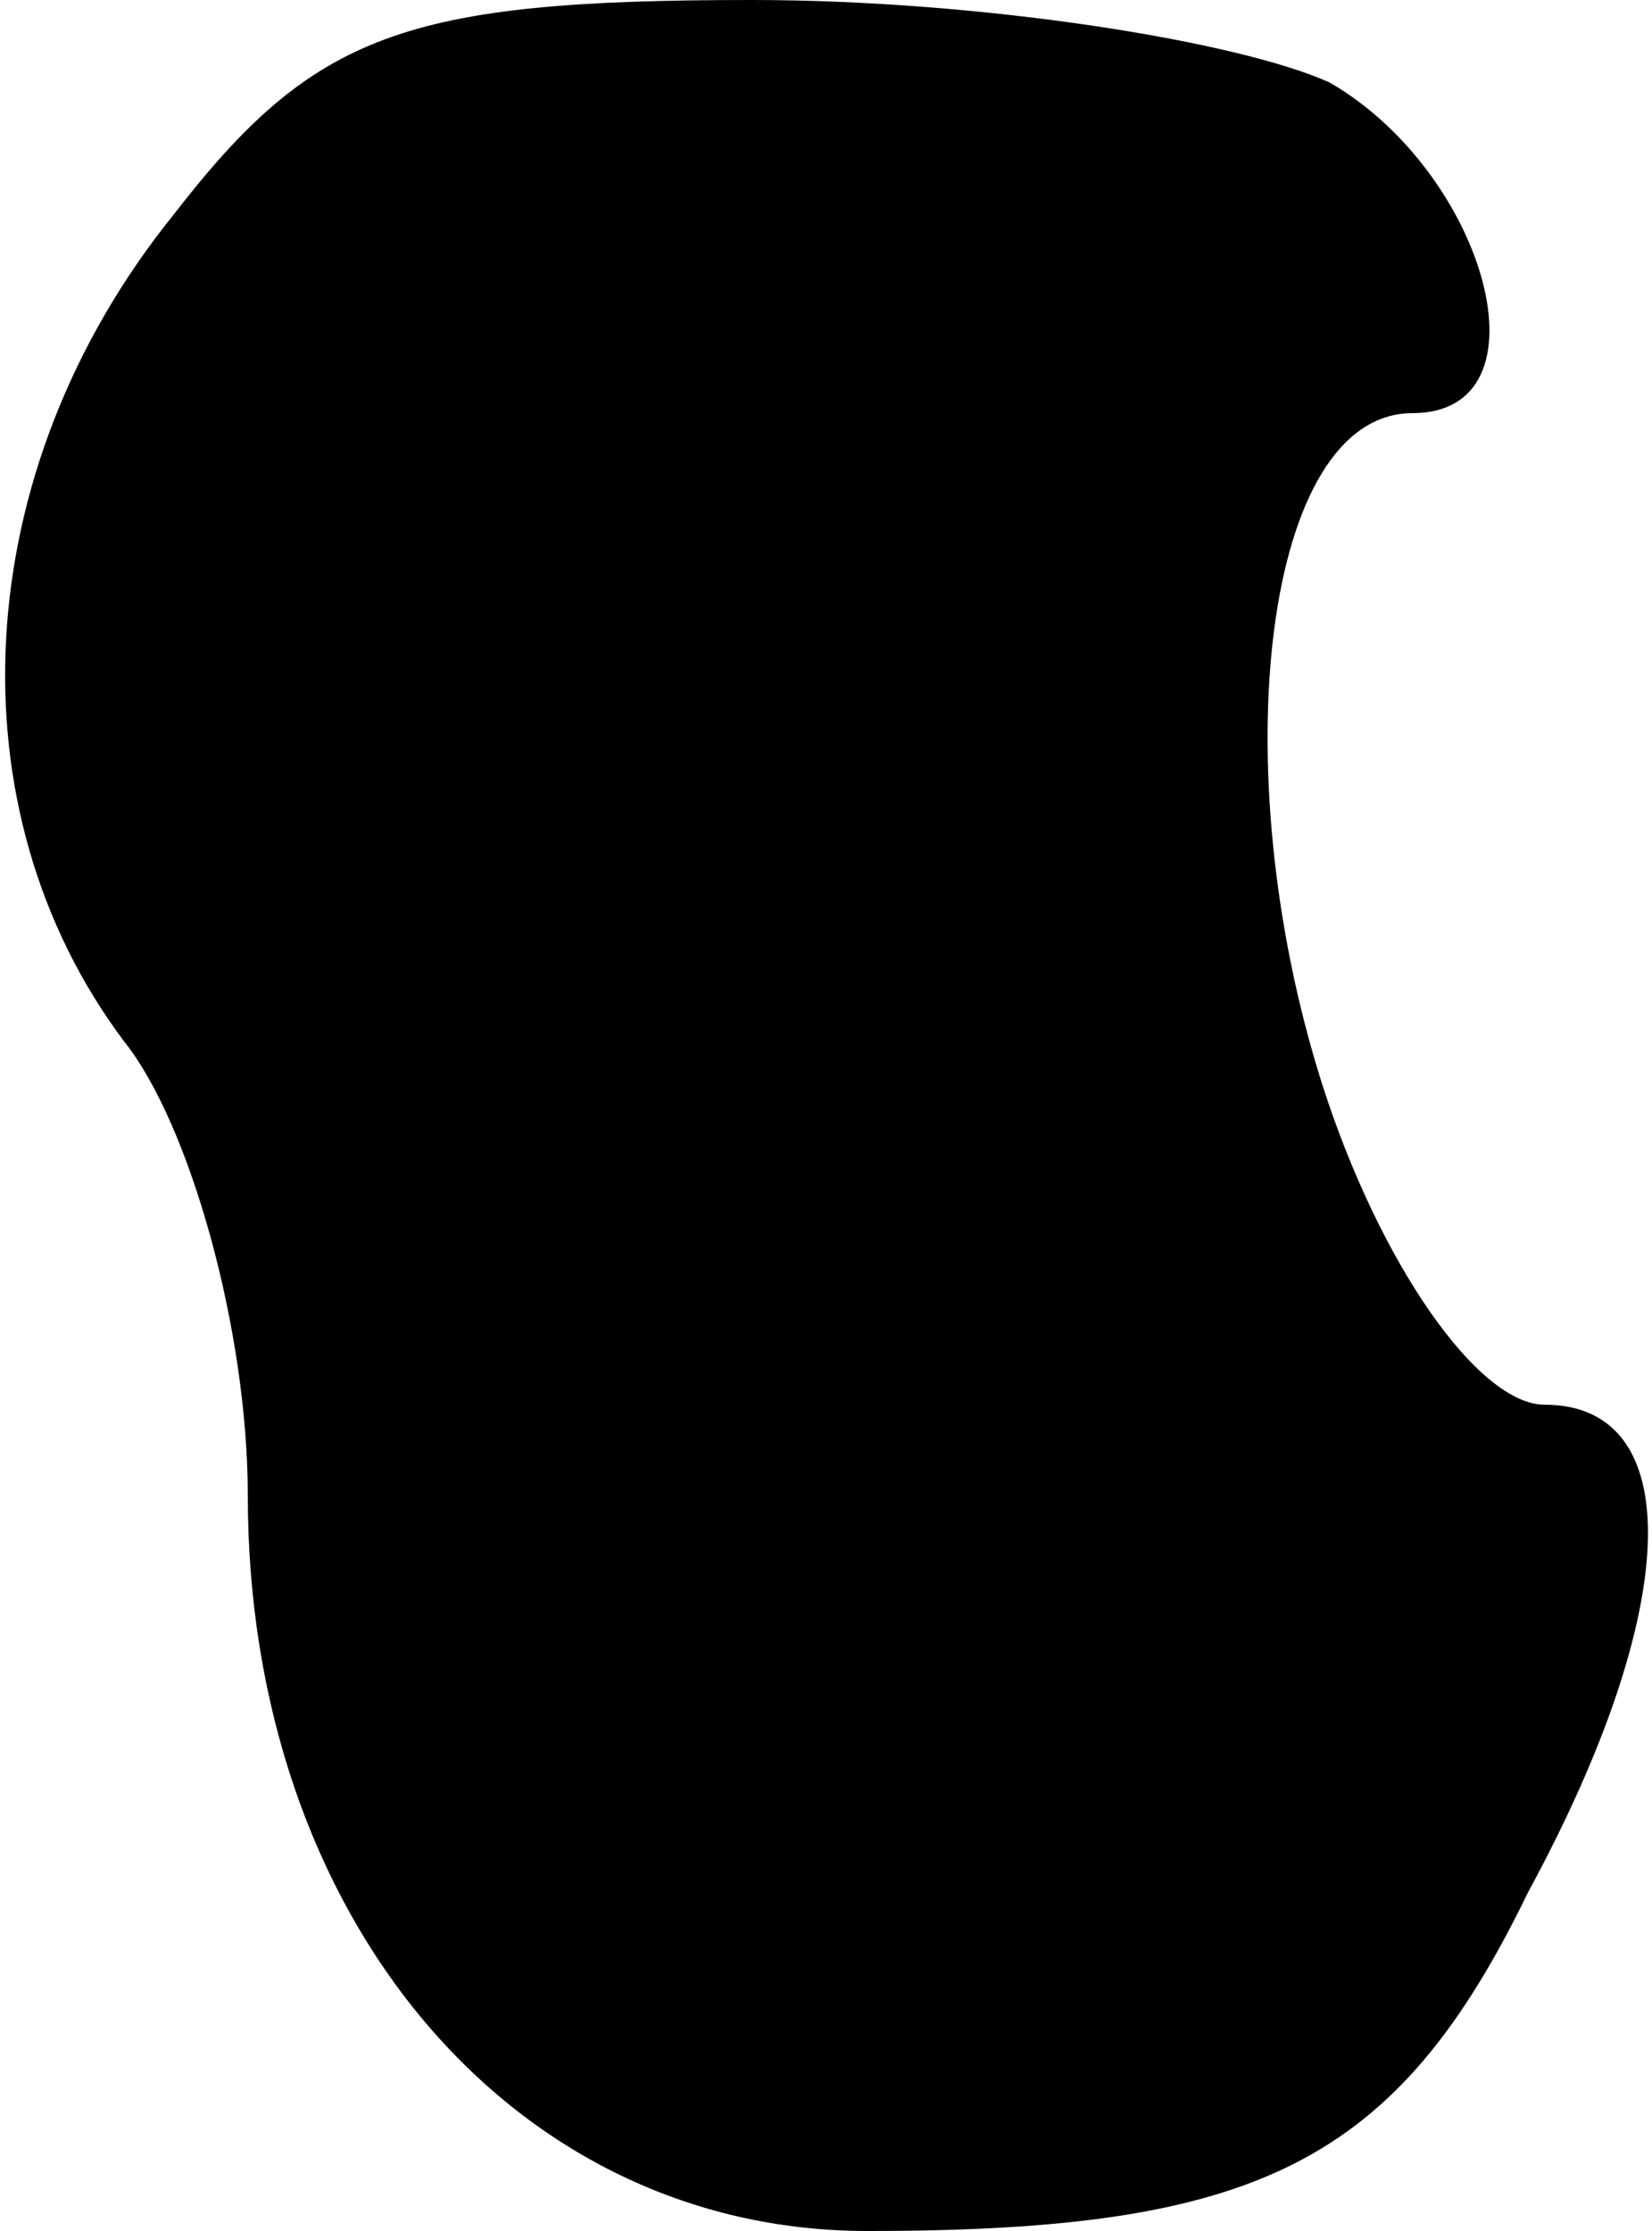 <?xml version="1.0" standalone="no"?>
<!DOCTYPE svg PUBLIC "-//W3C//DTD SVG 20010904//EN"
 "http://www.w3.org/TR/2001/REC-SVG-20010904/DTD/svg10.dtd">
<svg version="1.0" xmlns="http://www.w3.org/2000/svg"
 width="20pt" height="27pt" viewBox="0 0 20 27"
 preserveAspectRatio="xMidYMid meet">
<g transform="translate(0,27) scale(0.1,-0.1)"
fill="#000000" stroke="none">
<path fill="#000000" stroke="none" d="M21 244 c-25 -31 -27 -72 -6 -100 8
-10 15 -35 15 -55 0 -51 32 -89 75 -89 47 0 64 8 80 41 19 35 19 59 2 59 -8 0
-20 17 -27 39 -12 38 -7 81 11 81 17 0 9 29 -10 40 -11 5 -42 10 -70 10 -42 0
-53 -4 -70 -26z"/>
</g>
</svg>
